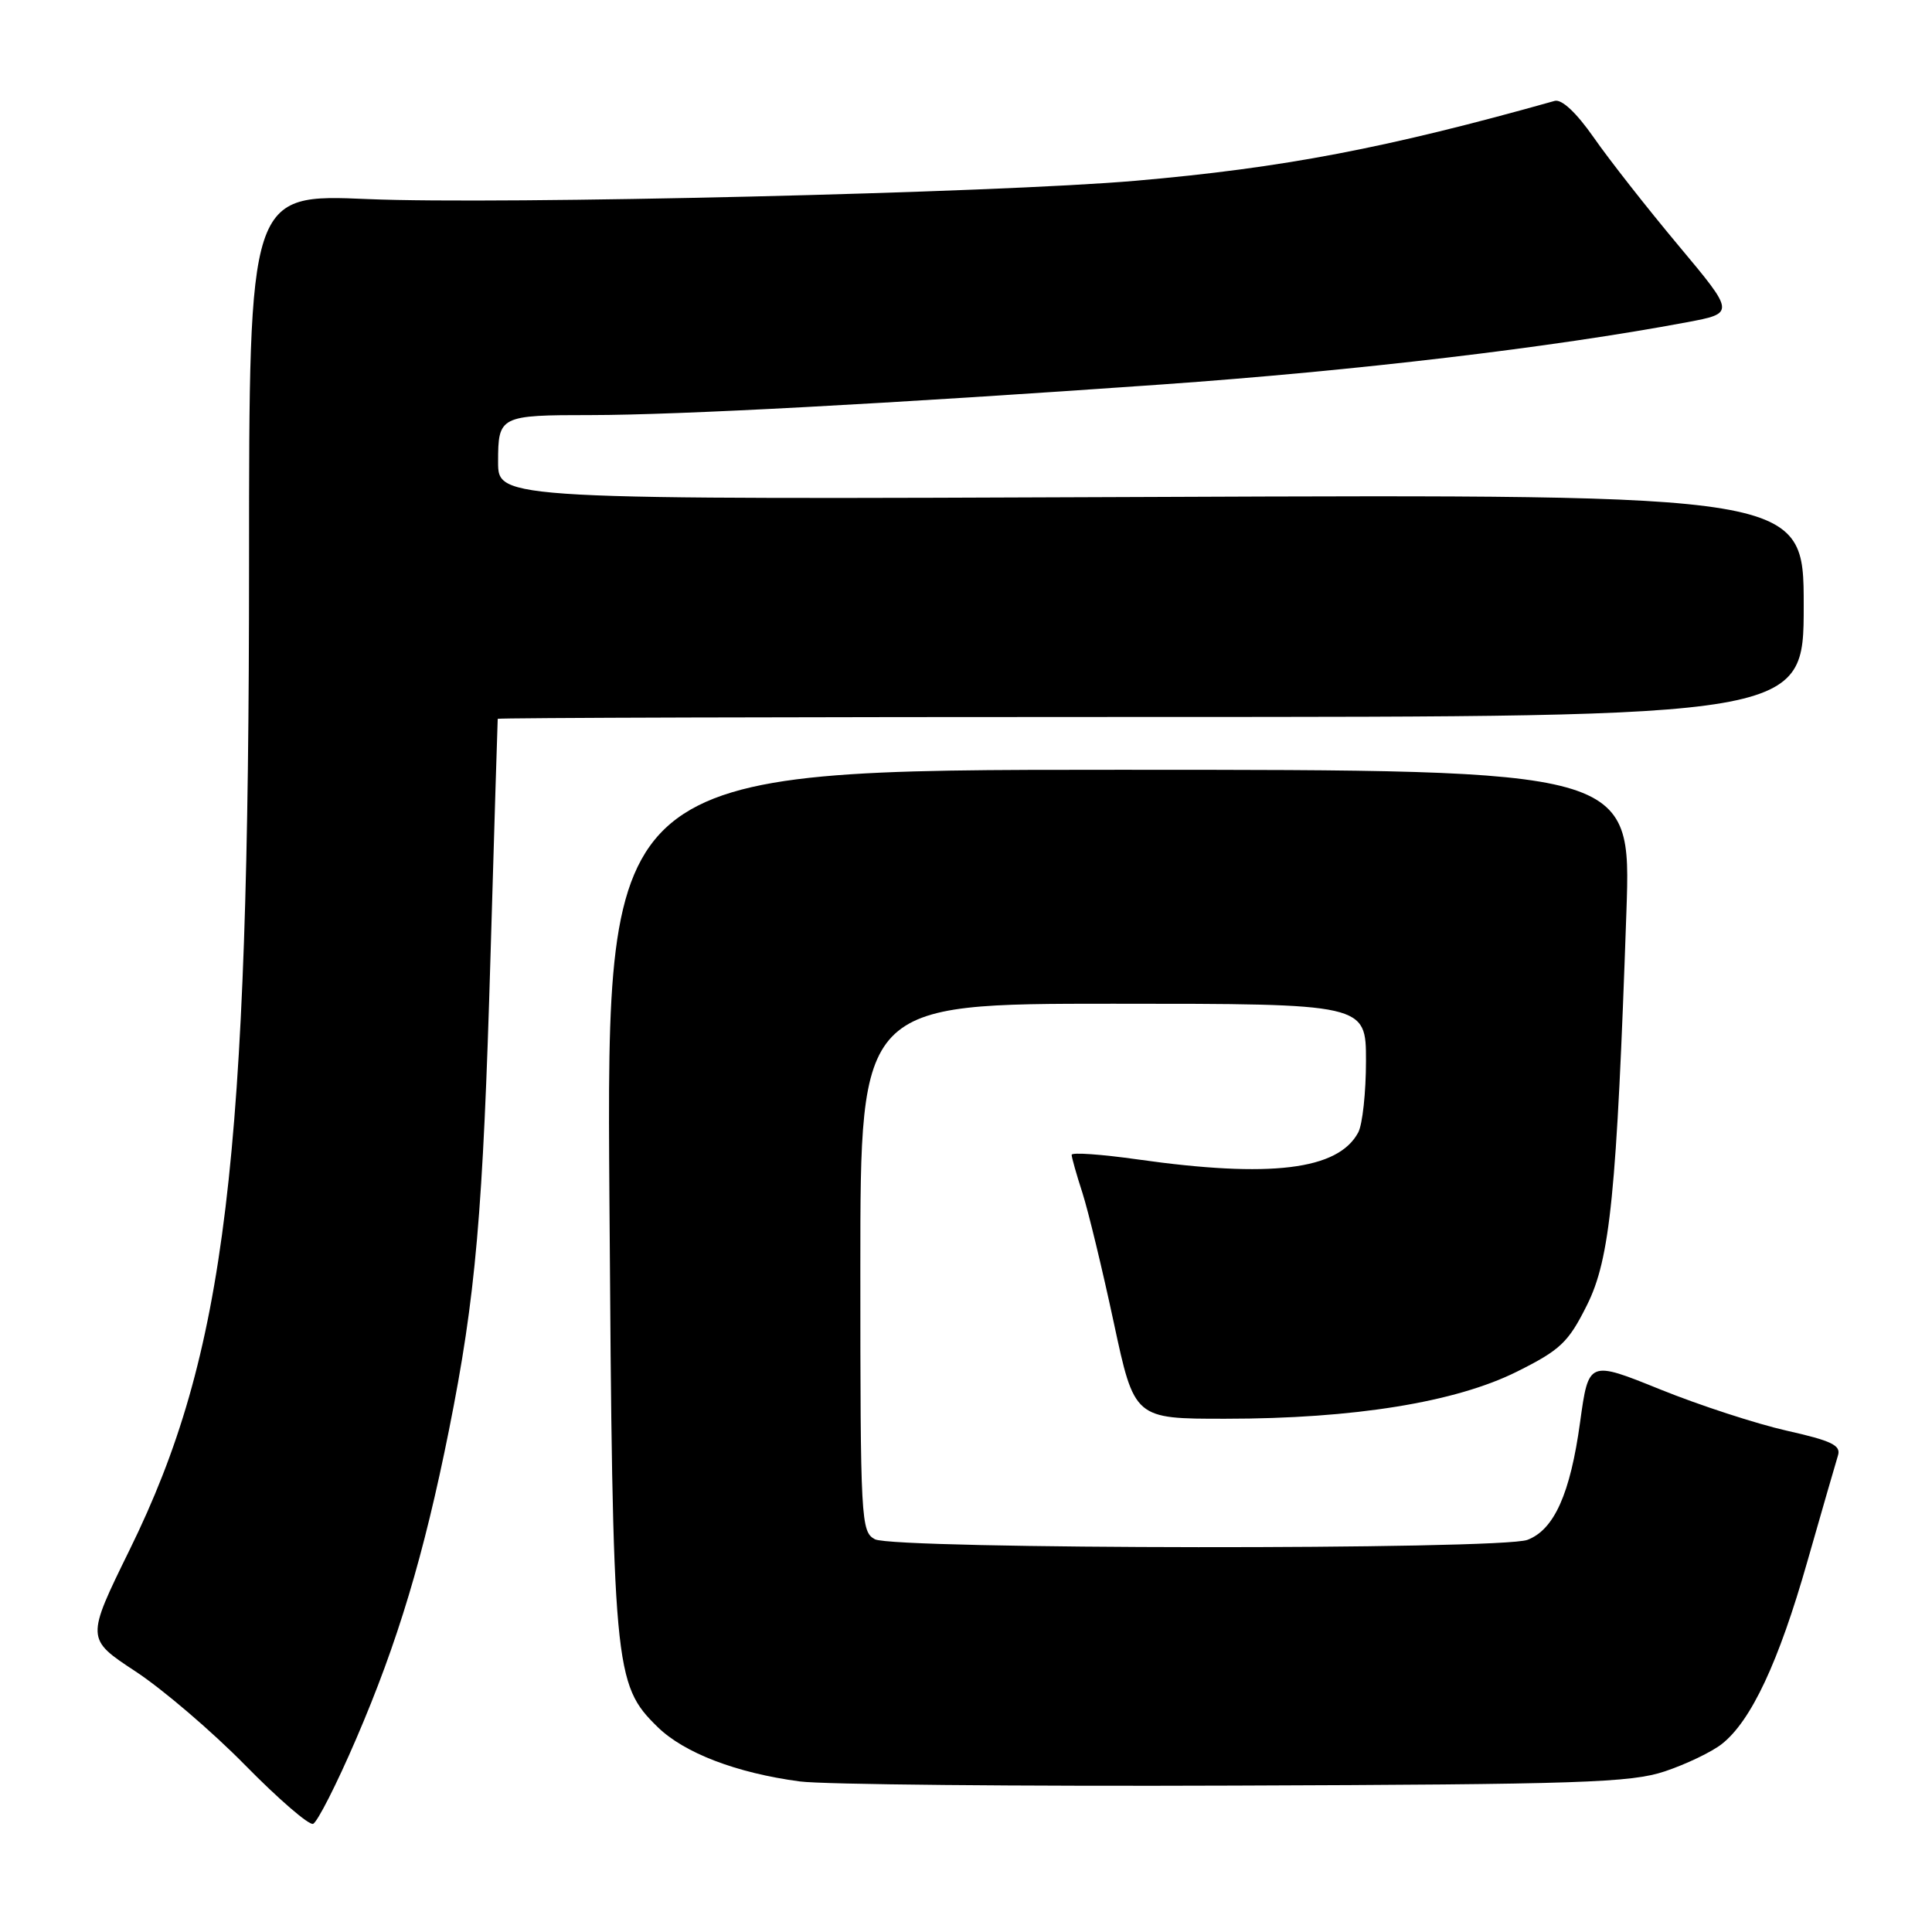 <?xml version="1.0" encoding="UTF-8" standalone="no"?>
<!DOCTYPE svg PUBLIC "-//W3C//DTD SVG 1.1//EN" "http://www.w3.org/Graphics/SVG/1.1/DTD/svg11.dtd" >
<svg xmlns="http://www.w3.org/2000/svg" xmlns:xlink="http://www.w3.org/1999/xlink" version="1.1" viewBox="0 0 256 256">
 <g >
 <path fill="currentColor"
d=" M 47.19 230.42 C 52.70 217.63 56.16 206.11 59.49 189.50 C 63.04 171.77 64.00 160.82 65.00 126.50 C 65.50 109.45 65.93 95.39 65.95 95.25 C 65.98 95.11 104.92 95.00 152.50 95.00 C 239.00 95.00 239.00 95.00 239.00 80.25 C 239.00 65.50 239.00 65.50 152.50 65.85 C 66.00 66.20 66.00 66.20 66.00 61.21 C 66.00 55.11 66.22 55.00 78.33 55.00 C 89.91 54.99 117.42 53.52 154.00 50.94 C 179.62 49.13 205.73 46.04 223.52 42.70 C 229.91 41.50 229.91 41.50 222.38 32.50 C 218.24 27.55 213.20 21.13 211.18 18.22 C 208.87 14.92 206.94 13.11 206.00 13.37 C 183.74 19.63 170.03 22.25 150.50 23.95 C 132.01 25.56 66.36 27.13 48.75 26.38 C 33.00 25.70 33.00 25.70 33.00 74.65 C 33.00 154.09 29.94 179.36 17.19 205.33 C 11.39 217.15 11.39 217.15 17.94 221.46 C 21.55 223.83 28.09 229.42 32.48 233.89 C 36.87 238.36 40.92 241.86 41.48 241.67 C 42.03 241.49 44.61 236.42 47.19 230.42 Z  M 220.61 234.71 C 223.42 233.77 226.82 232.14 228.15 231.09 C 232.03 228.04 235.68 220.26 239.48 206.92 C 241.43 200.09 243.26 193.77 243.54 192.86 C 243.97 191.52 242.70 190.91 236.78 189.58 C 232.78 188.68 225.22 186.22 220.00 184.11 C 210.50 180.27 210.50 180.27 209.37 188.45 C 208.07 197.93 205.93 202.70 202.39 204.04 C 198.86 205.38 118.45 205.31 115.93 203.96 C 114.08 202.97 114.00 201.51 114.00 167.96 C 114.00 133.00 114.00 133.00 147.50 133.00 C 181.00 133.00 181.00 133.00 181.00 140.57 C 181.00 144.73 180.54 149.00 179.97 150.06 C 177.31 155.03 168.36 156.12 150.75 153.63 C 145.94 152.95 142.00 152.67 142.00 153.02 C 142.00 153.36 142.64 155.64 143.43 158.07 C 144.21 160.51 146.08 168.24 147.58 175.25 C 150.31 188.00 150.31 188.00 162.40 187.99 C 179.41 187.99 192.89 185.80 201.00 181.75 C 206.77 178.87 207.81 177.88 210.27 172.96 C 213.36 166.79 214.22 158.22 215.51 120.75 C 216.15 102.00 216.15 102.00 148.25 102.00 C 80.36 102.00 80.36 102.00 80.75 158.75 C 81.18 221.38 81.35 223.17 87.15 228.85 C 90.67 232.28 97.57 234.93 105.98 236.05 C 109.01 236.46 134.90 236.71 163.50 236.60 C 209.52 236.44 216.09 236.22 220.61 234.71 Z "/>
</g>
</svg>